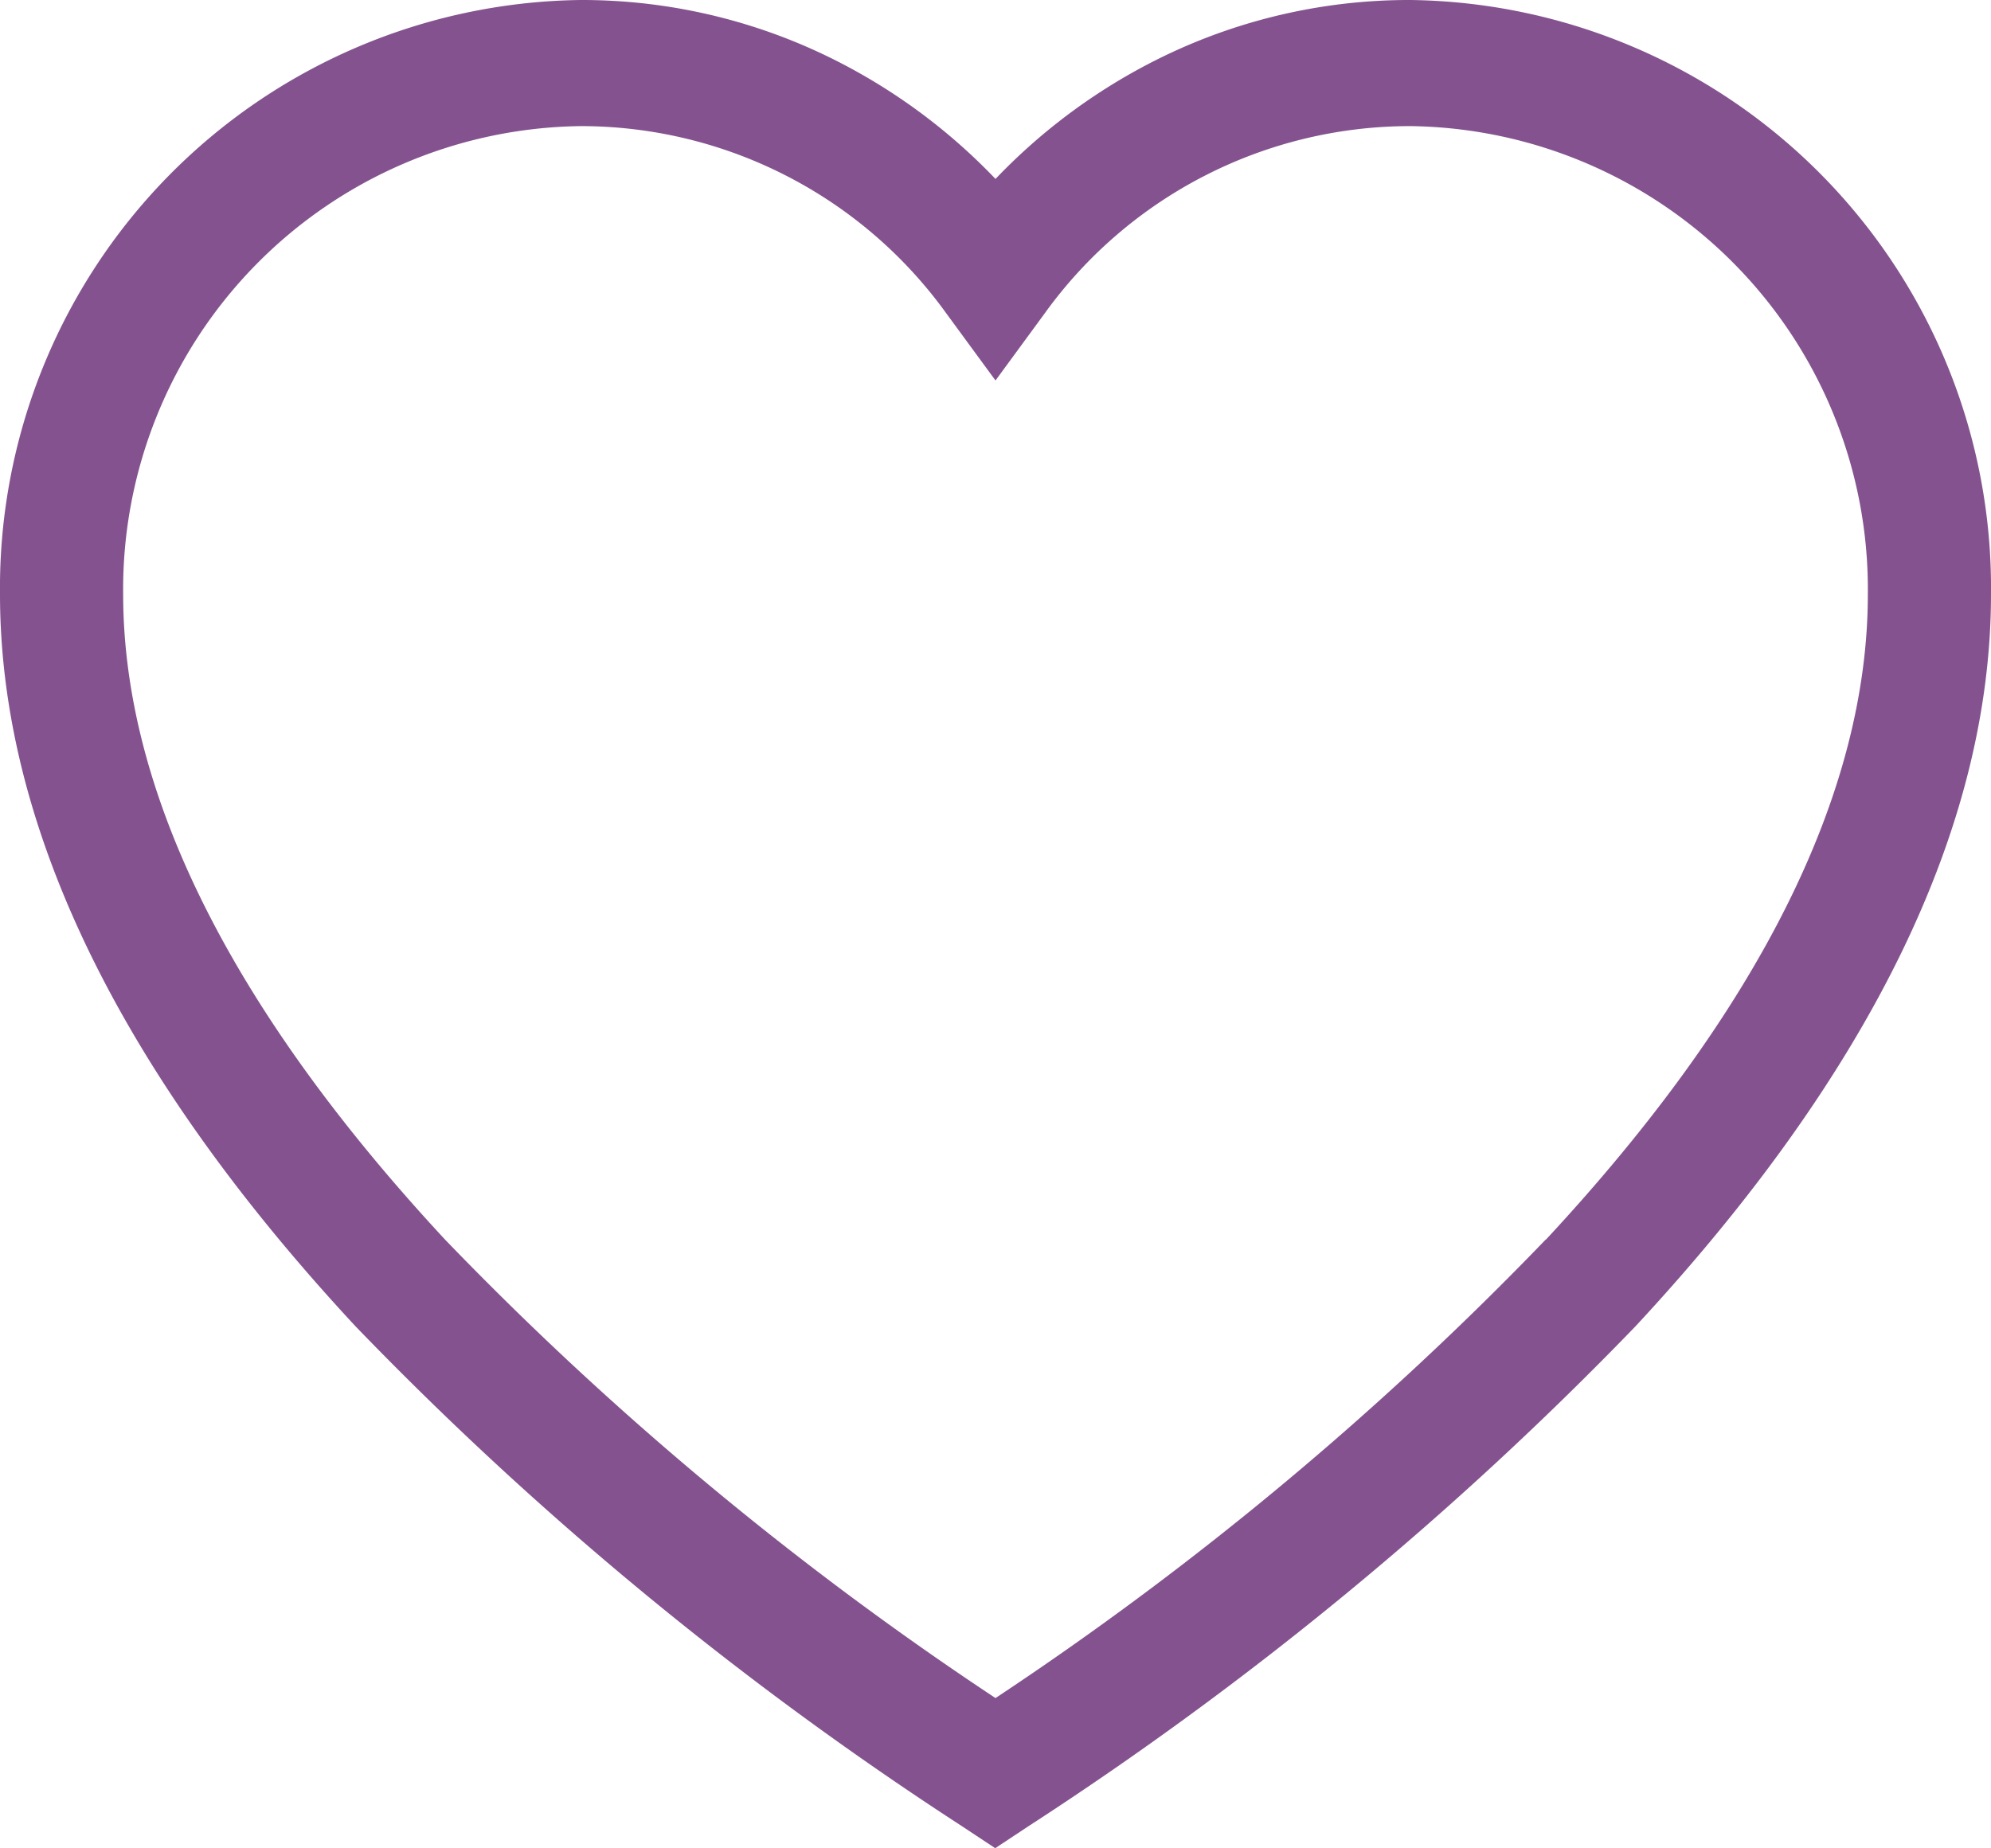 <svg xmlns="http://www.w3.org/2000/svg" width="28" height="26" viewBox="0 0 28 26">
  <g id="favourite" transform="translate(0 -22.543)">
    <path id="Path_4773" data-name="Path 4773" d="M19.837,22.543a7.923,7.923,0,0,0-3.709.911A8.241,8.241,0,0,0,14,25.06a8.242,8.242,0,0,0-2.129-1.606,7.923,7.923,0,0,0-3.709-.911A8.271,8.271,0,0,0,0,30.9c0,3.264,1.684,6.73,5,10.3a48.6,48.6,0,0,0,8.526,7.03l.47.311.47-.311A48.6,48.6,0,0,0,23,41.2c3.32-3.573,5-7.039,5-10.3A8.271,8.271,0,0,0,19.837,22.543Zm1.9,17.437A46.02,46.02,0,0,1,14,46.429,46.02,46.02,0,0,1,6.259,39.98c-3-3.232-4.527-6.287-4.527-9.08a6.516,6.516,0,0,1,6.431-6.583,6.334,6.334,0,0,1,5.145,2.634l.692.944.692-.944a6.334,6.334,0,0,1,5.145-2.634A6.516,6.516,0,0,1,26.268,30.9C26.268,33.693,24.745,36.748,21.741,39.98Z" fill="#84538f"/>
  </g>
</svg>
